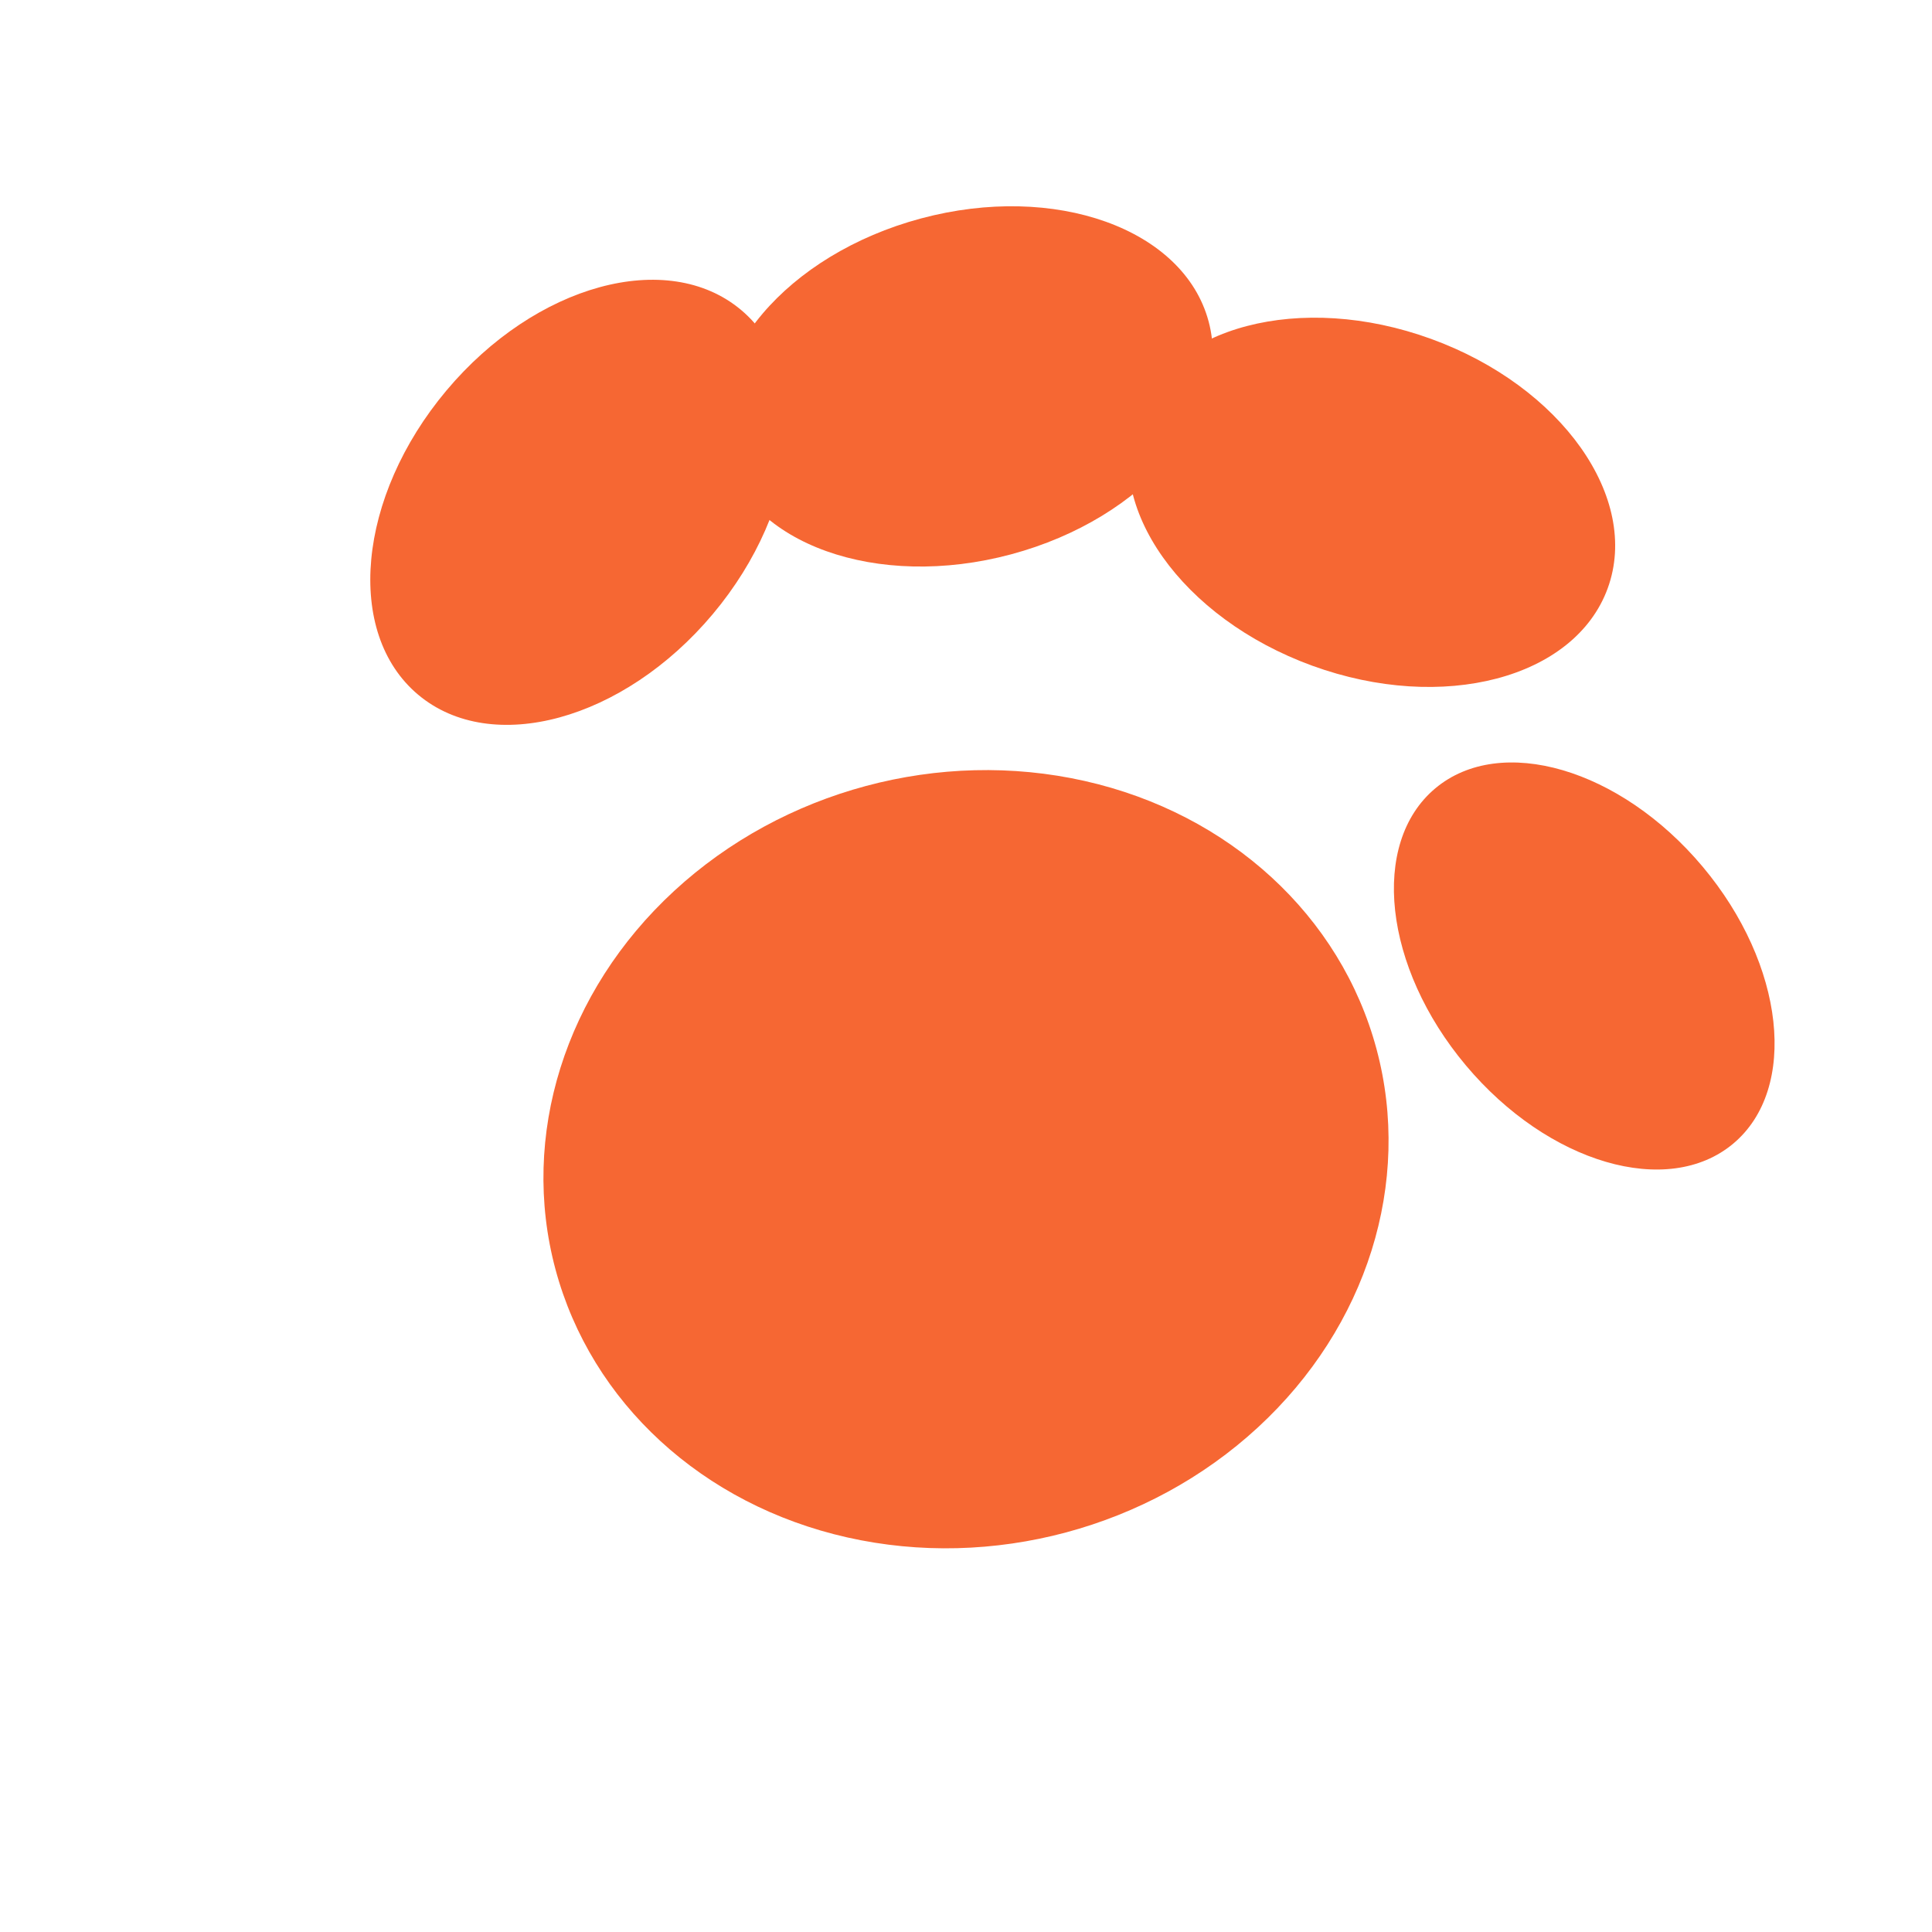 <?xml version="1.0" encoding="UTF-8" standalone="no"?>
<svg xmlns="http://www.w3.org/2000/svg" viewBox="0 0 100 100" width="100" height="100">
  <!-- Clemson Tiger Paw Logo -->
  <style>
    .paw {
      fill: #F66733; /* Clemson Orange */
    }
  </style>
  
  <!-- Main Paw Pad -->
  <ellipse class="paw" cx="50" cy="60" rx="22" ry="20" transform="rotate(-15 50 60)" />
  
  <!-- Top/Left Toe Pad -->
  <ellipse class="paw" cx="30" cy="26" rx="13" ry="9" transform="rotate(-50 30 26)" />
  
  <!-- Top/Middle Toe Pad -->
  <ellipse class="paw" cx="50" cy="20" rx="13" ry="9" transform="rotate(-15 50 20)" />
  
  <!-- Top/Right Toe Pad -->
  <ellipse class="paw" cx="71" cy="26" rx="13" ry="9" transform="rotate(20 71 26)" />
  
  <!-- Bottom/Right Toe Pad -->
  <ellipse class="paw" cx="82" cy="50" rx="12" ry="8" transform="rotate(50 82 50)" />
</svg>